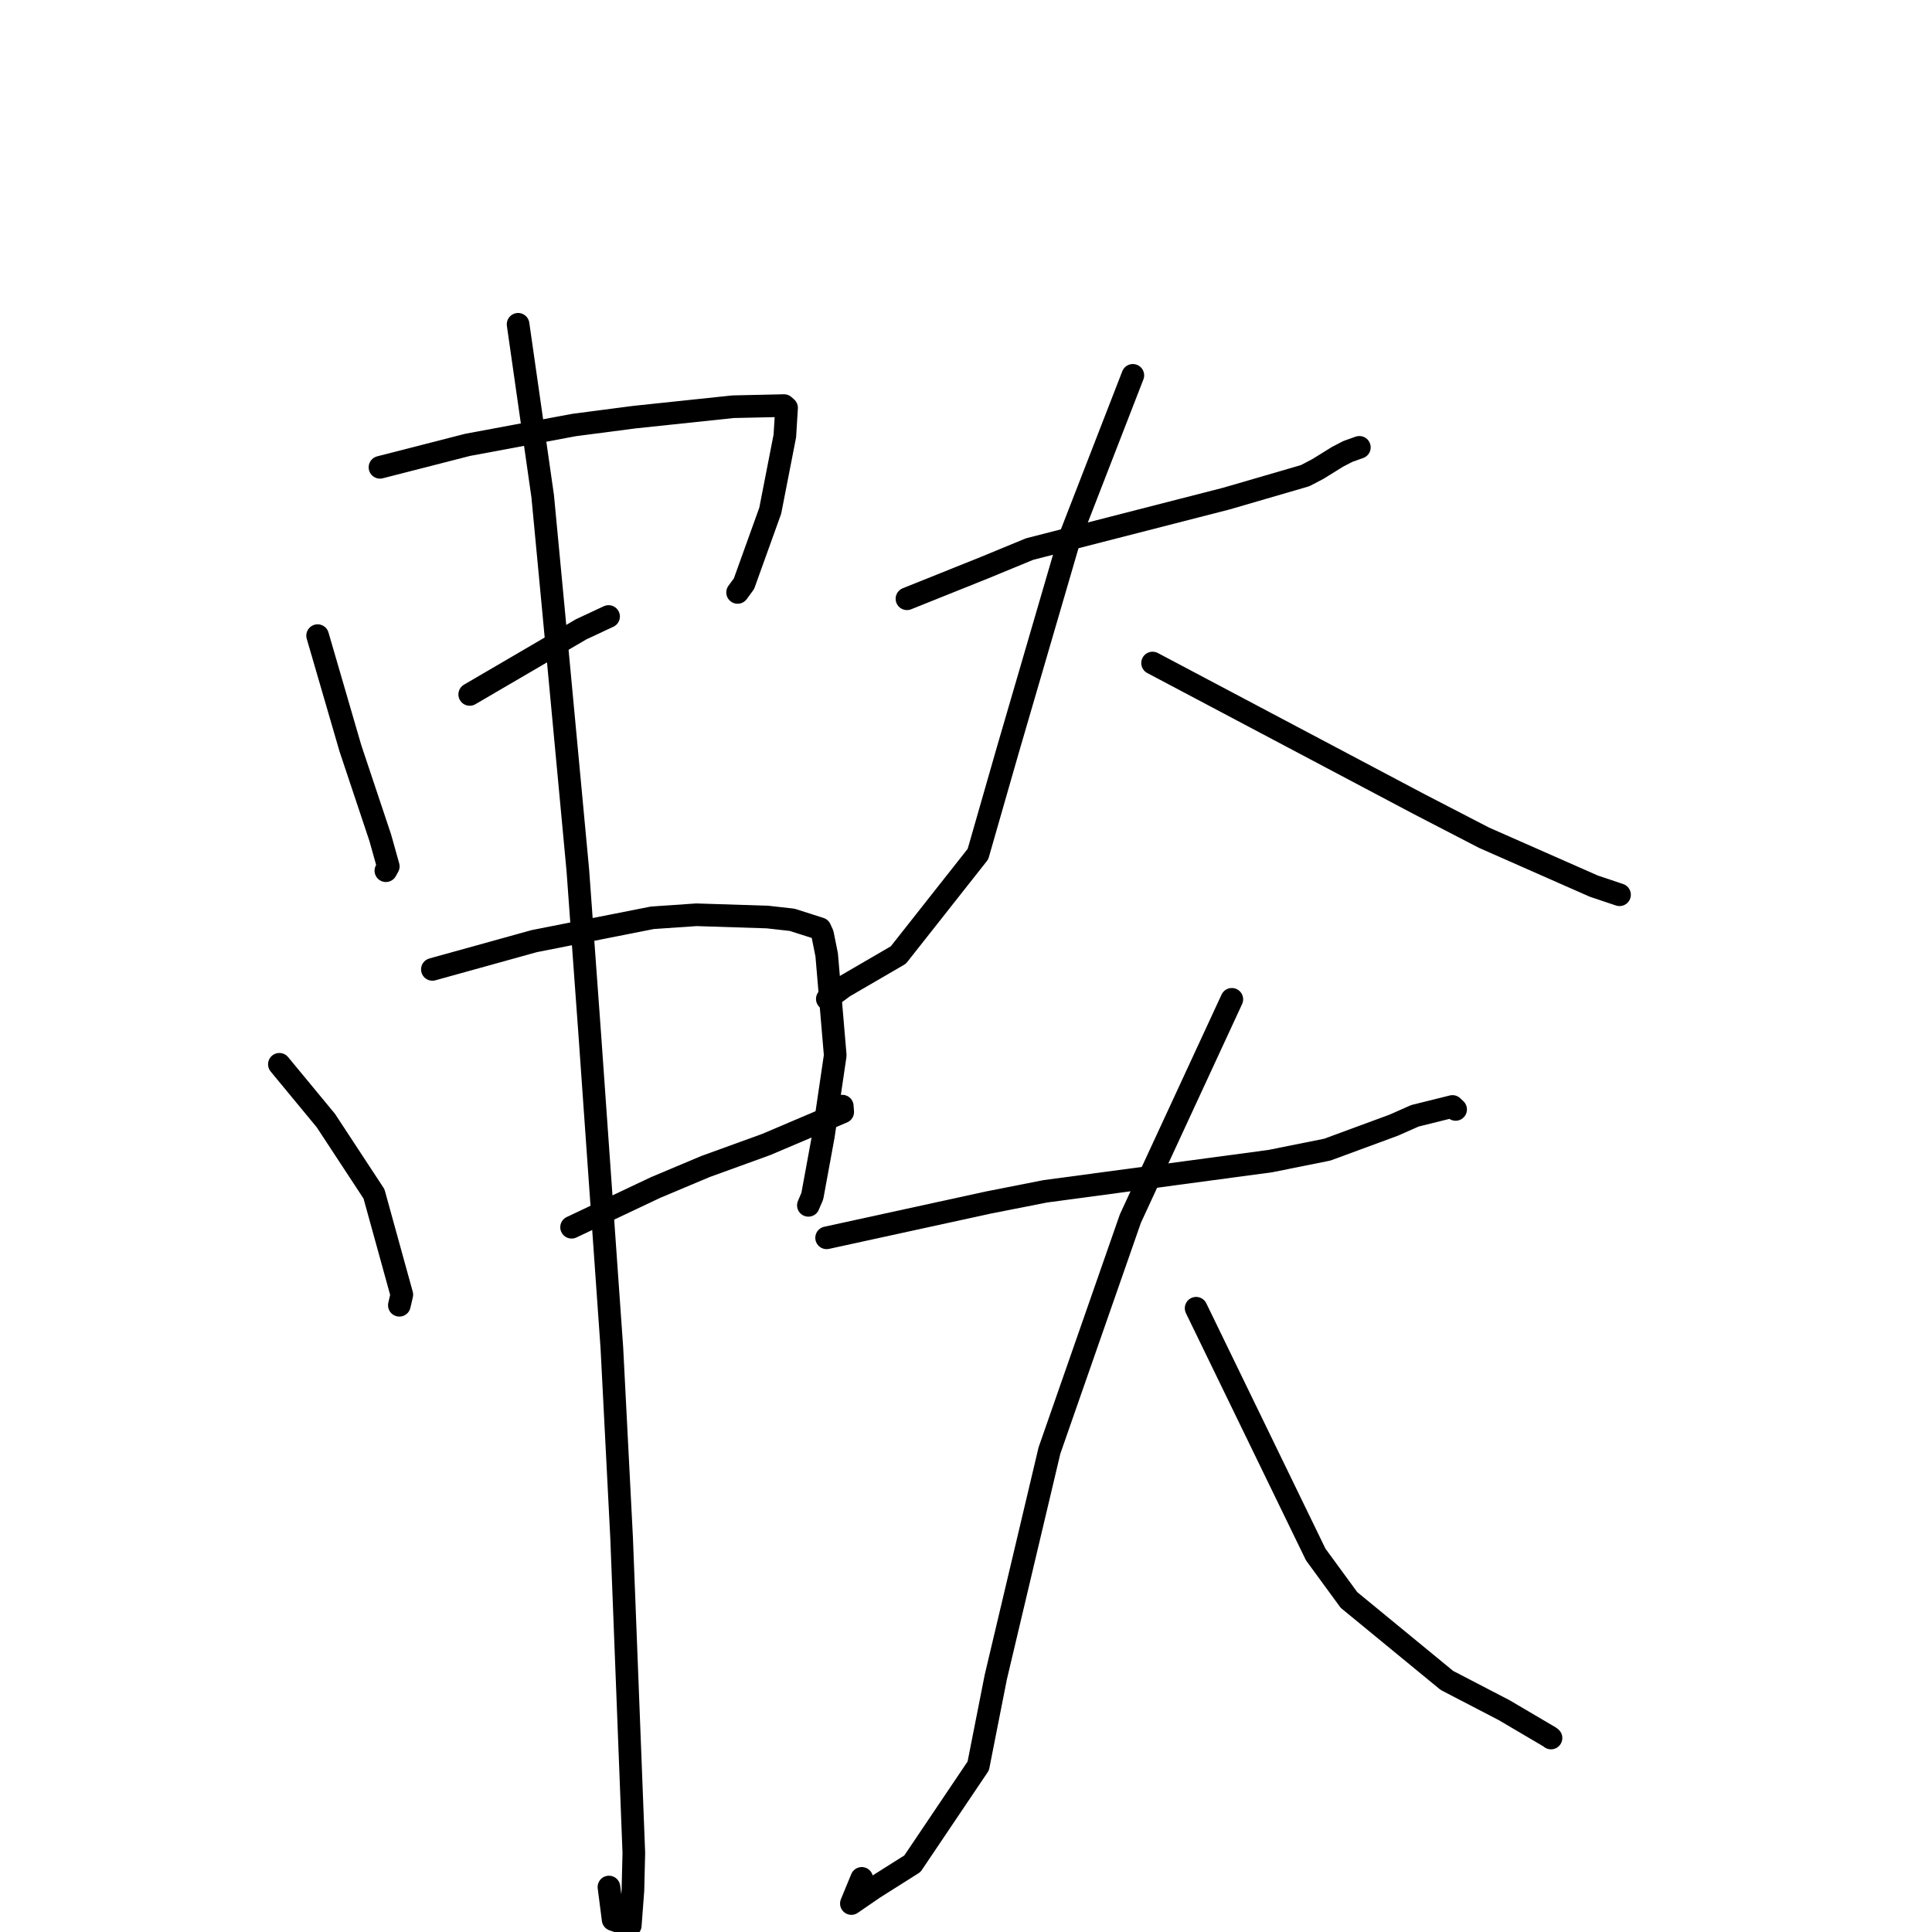 <?xml version="1.0" standalone="no"?>
    <svg width="256" height="256" xmlns="http://www.w3.org/2000/svg" version="1.1">
    <polyline stroke="black" stroke-width="3" stroke-linecap="round" fill="transparent" stroke-linejoin="round" points="42.086 84.225 44.255 91.679 46.424 99.133 50.384 110.995 51.45 114.798 51.151 115.337 51.131 115.373 " />
        <polyline stroke="black" stroke-width="3" stroke-linecap="round" fill="transparent" stroke-linejoin="round" points="50.35 61.921 56.159 60.433 61.968 58.944 76.091 56.313 84.032 55.277 97.141 53.893 103.884 53.743 104.193 54.015 104.22 54.039 104.225 54.044 103.995 57.769 102.061 67.669 98.582 77.343 97.736 78.5 " />
        <polyline stroke="black" stroke-width="3" stroke-linecap="round" fill="transparent" stroke-linejoin="round" points="62.239 92.017 69.632 87.696 77.025 83.376 80.431 81.785 80.64 81.69 " />
        <polyline stroke="black" stroke-width="3" stroke-linecap="round" fill="transparent" stroke-linejoin="round" points="37.019 141.025 40.098 144.752 43.177 148.479 49.555 158.194 53.243 171.547 52.917 172.954 " />
        <polyline stroke="black" stroke-width="3" stroke-linecap="round" fill="transparent" stroke-linejoin="round" points="57.293 128.449 64.043 126.577 70.792 124.705 86.436 121.613 92.28 121.211 101.71 121.514 104.958 121.879 108.661 123.061 108.99 123.786 109.541 126.525 110.673 139.849 109.102 150.513 107.636 158.492 107.114 159.714 " />
        <polyline stroke="black" stroke-width="3" stroke-linecap="round" fill="transparent" stroke-linejoin="round" points="75.738 162.616 81.293 159.988 86.847 157.36 93.476 154.571 101.526 151.651 111.663 147.343 111.61 146.622 111.606 146.569 " />
        <polyline stroke="black" stroke-width="3" stroke-linecap="round" fill="transparent" stroke-linejoin="round" points="68.65 42.972 70.279 54.359 71.909 65.745 73.349 80.933 76.563 115.278 78.143 137.001 81.076 178.597 82.369 203.814 83.986 245.515 83.865 250.5 83.514 255.136 81.243 254.359 80.688 250.041 " />
        <polyline stroke="black" stroke-width="3" stroke-linecap="round" fill="transparent" stroke-linejoin="round" points="120.177 79.34 125.317 77.278 130.457 75.217 136.419 72.757 162.512 66.063 172.932 63.03 174.642 62.134 177.225 60.531 178.596 59.82 179.973 59.329 180.122 59.276 " />
        <polyline stroke="black" stroke-width="3" stroke-linecap="round" fill="transparent" stroke-linejoin="round" points="150.107 49.737 145.923 60.512 141.739 71.286 133.521 99.447 129.585 113.169 119.036 126.544 111.81 130.747 109.823 132.215 109.625 132.362 " />
        <polyline stroke="black" stroke-width="3" stroke-linecap="round" fill="transparent" stroke-linejoin="round" points="152.722 87.855 170.368 97.196 188.014 106.537 196.644 111.004 211.185 117.416 214.256 118.447 214.592 118.559 214.595 118.56 " />
        <polyline stroke="black" stroke-width="3" stroke-linecap="round" fill="transparent" stroke-linejoin="round" points="109.531 164.018 120.25 161.678 130.969 159.339 138.496 157.857 168.32 153.853 175.876 152.333 184.656 149.099 187.483 147.85 192.46 146.613 192.851 146.98 192.877 147.005 " />
        <polyline stroke="black" stroke-width="3" stroke-linecap="round" fill="transparent" stroke-linejoin="round" points="163.224 132.417 156.503 146.941 149.783 161.466 139.056 192.211 131.945 222.234 129.624 233.997 120.898 246.953 115.798 250.173 112.812 252.226 114.185 248.895 " />
        <polyline stroke="black" stroke-width="3" stroke-linecap="round" fill="transparent" stroke-linejoin="round" points="158.492 173.348 166.415 189.664 174.339 205.979 178.745 212.003 191.721 222.664 199.306 226.605 205.364 230.172 205.516 230.295 " />
        </svg>